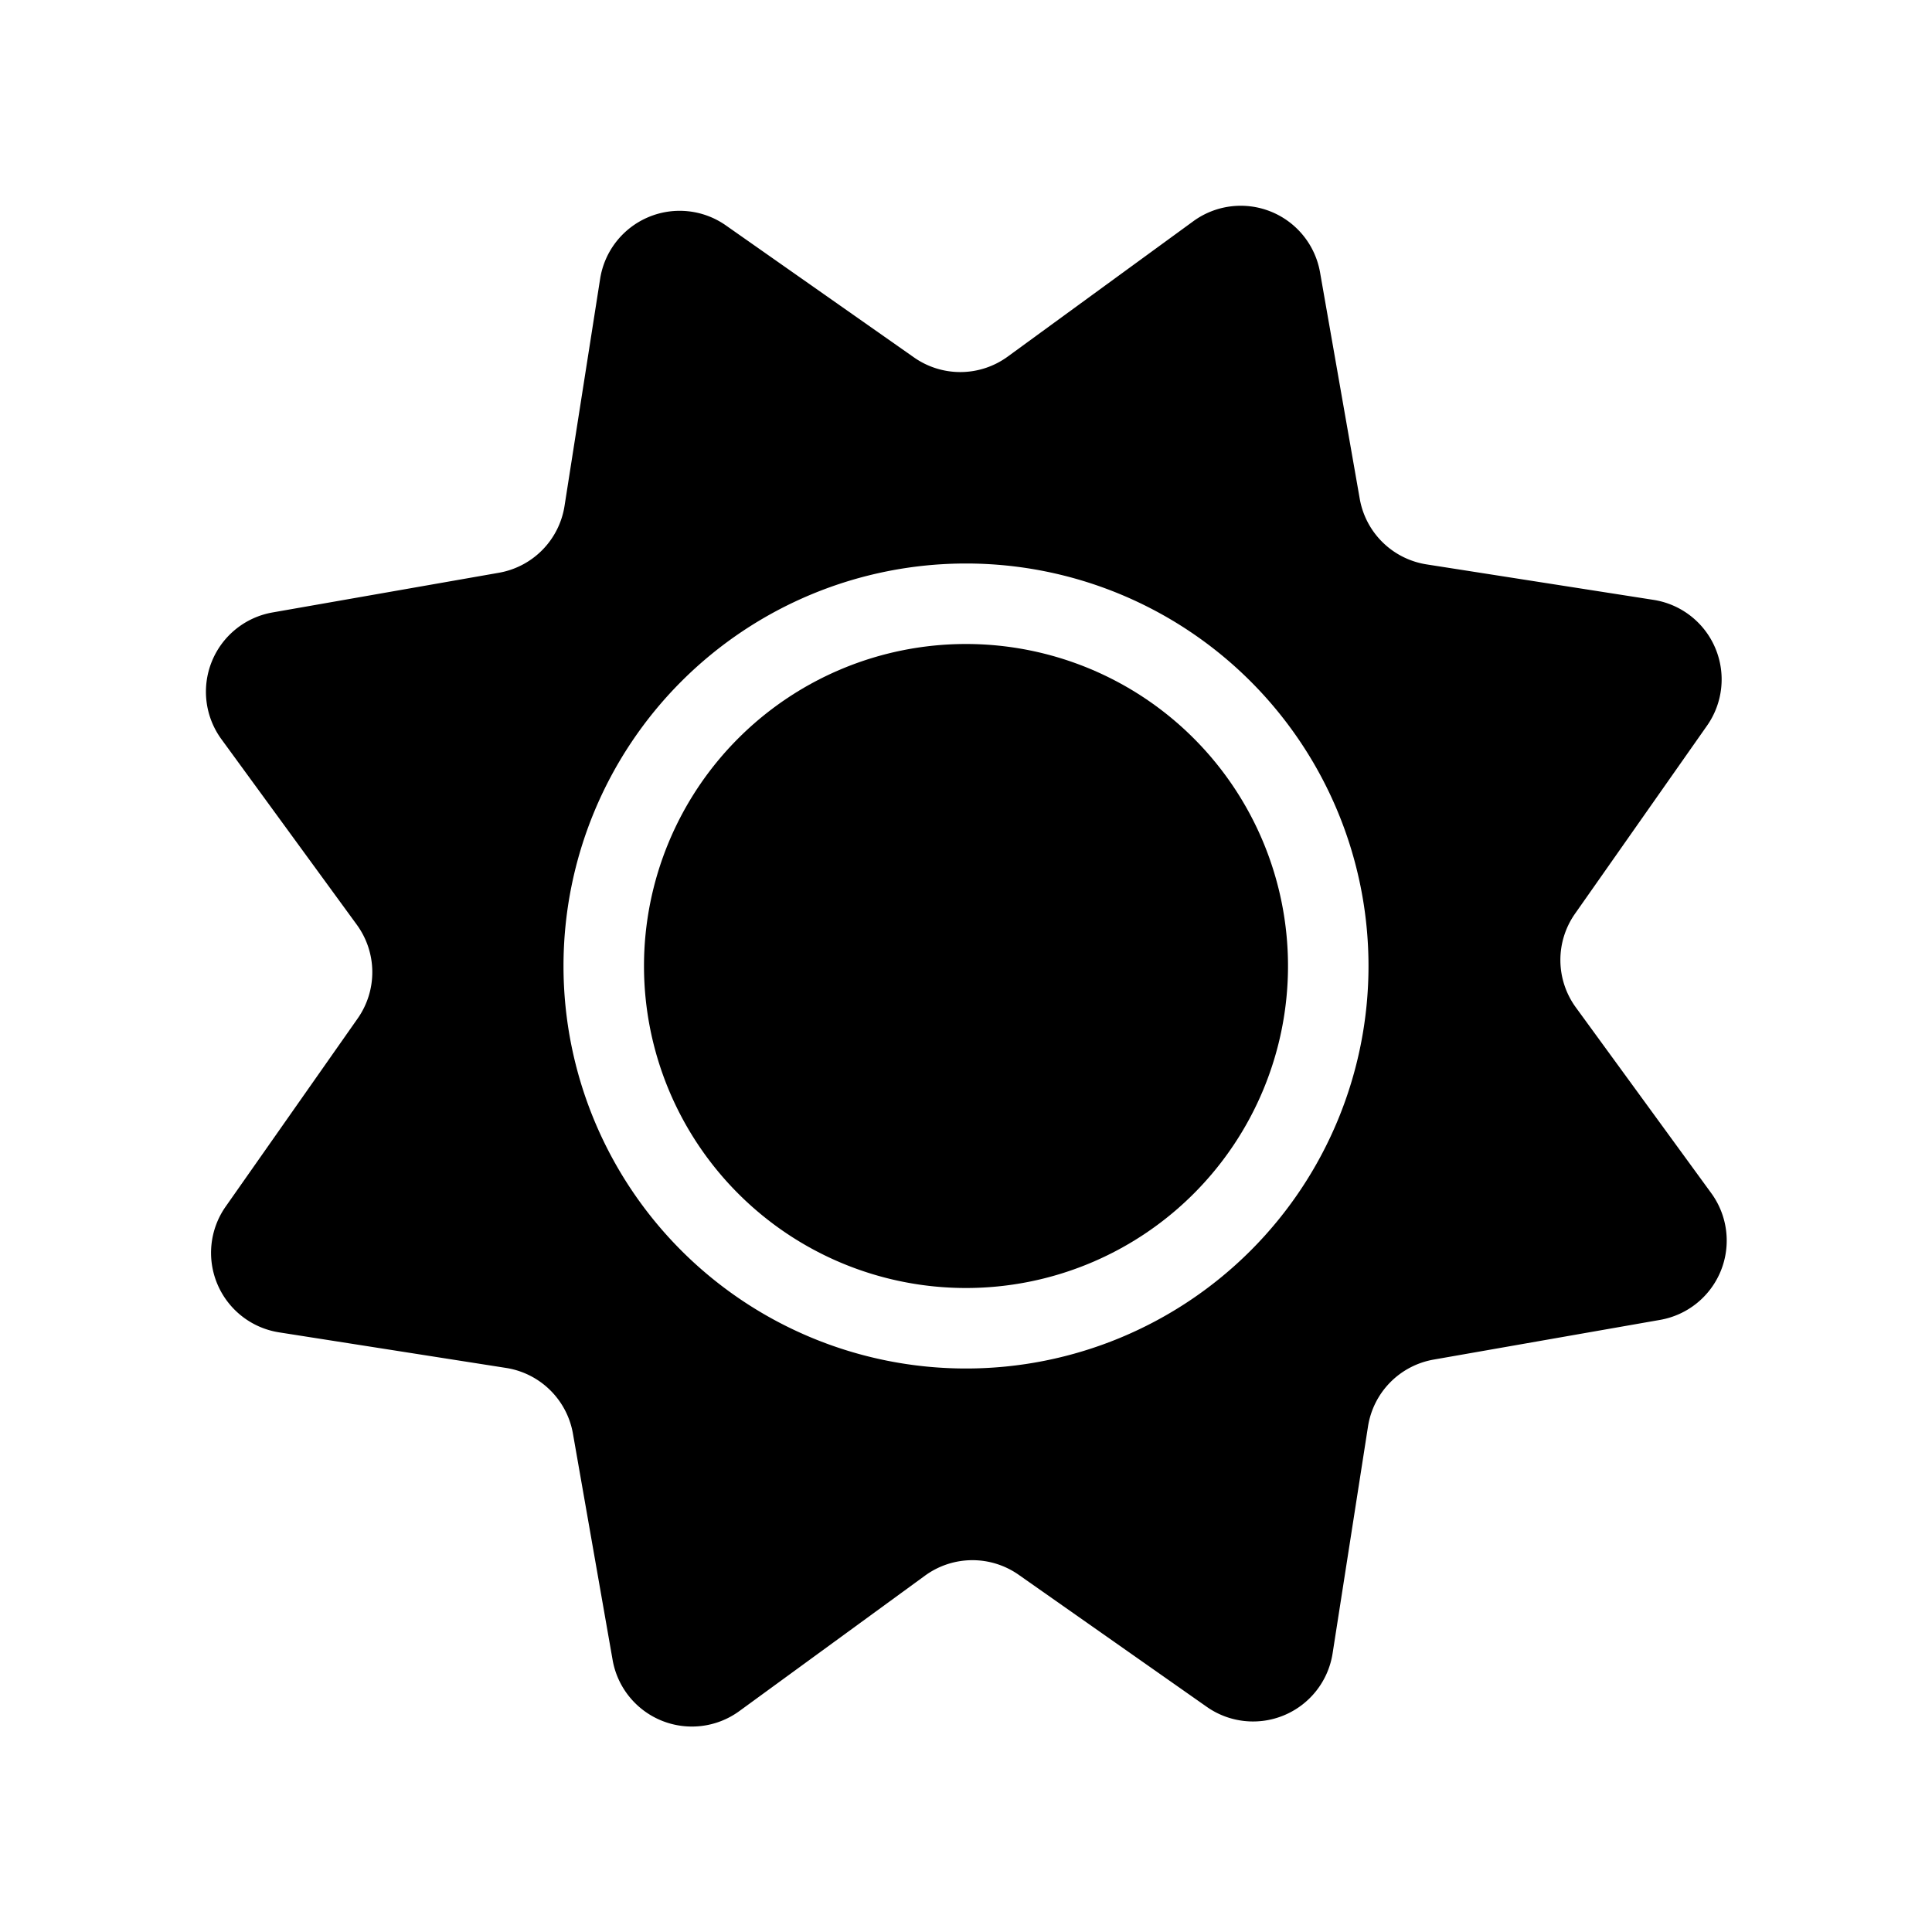 <svg xmlns="http://www.w3.org/2000/svg" width="24" height="24" viewBox="0 0 24 24">
	<path fill="currentColor" d="M16 12a4 4 0 1 1-8 0a4 4 0 0 1 8 0" />
	<path fill="currentColor" fill-rule="evenodd" d="M9.017 2.8a1 1 0 0 0-1.562.664l-.442 2.82a1 1 0 0 1-.815.831l-2.812.493a1 1 0 0 0-.636 1.574l1.683 2.306a1 1 0 0 1 .01 1.164l-1.64 2.337a1 1 0 0 0 .664 1.562l2.82.442a1 1 0 0 1 .83.815l.493 2.812a1 1 0 0 0 1.574.636l2.307-1.683a1 1 0 0 1 1.164-.01l2.336 1.64a1 1 0 0 0 1.563-.664l.44-2.82a1 1 0 0 1 .817-.83l2.812-.493a1 1 0 0 0 .635-1.574l-1.682-2.307a1 1 0 0 1-.011-1.164l1.64-2.336a1 1 0 0 0-.663-1.563l-2.821-.441a1 1 0 0 1-.83-.816l-.493-2.812a1 1 0 0 0-1.574-.635L12.518 4.43a1 1 0 0 1-1.164.01zM17 12a5 5 0 1 1-10 0a5 5 0 0 1 10 0" clip-rule="evenodd" />
</svg>